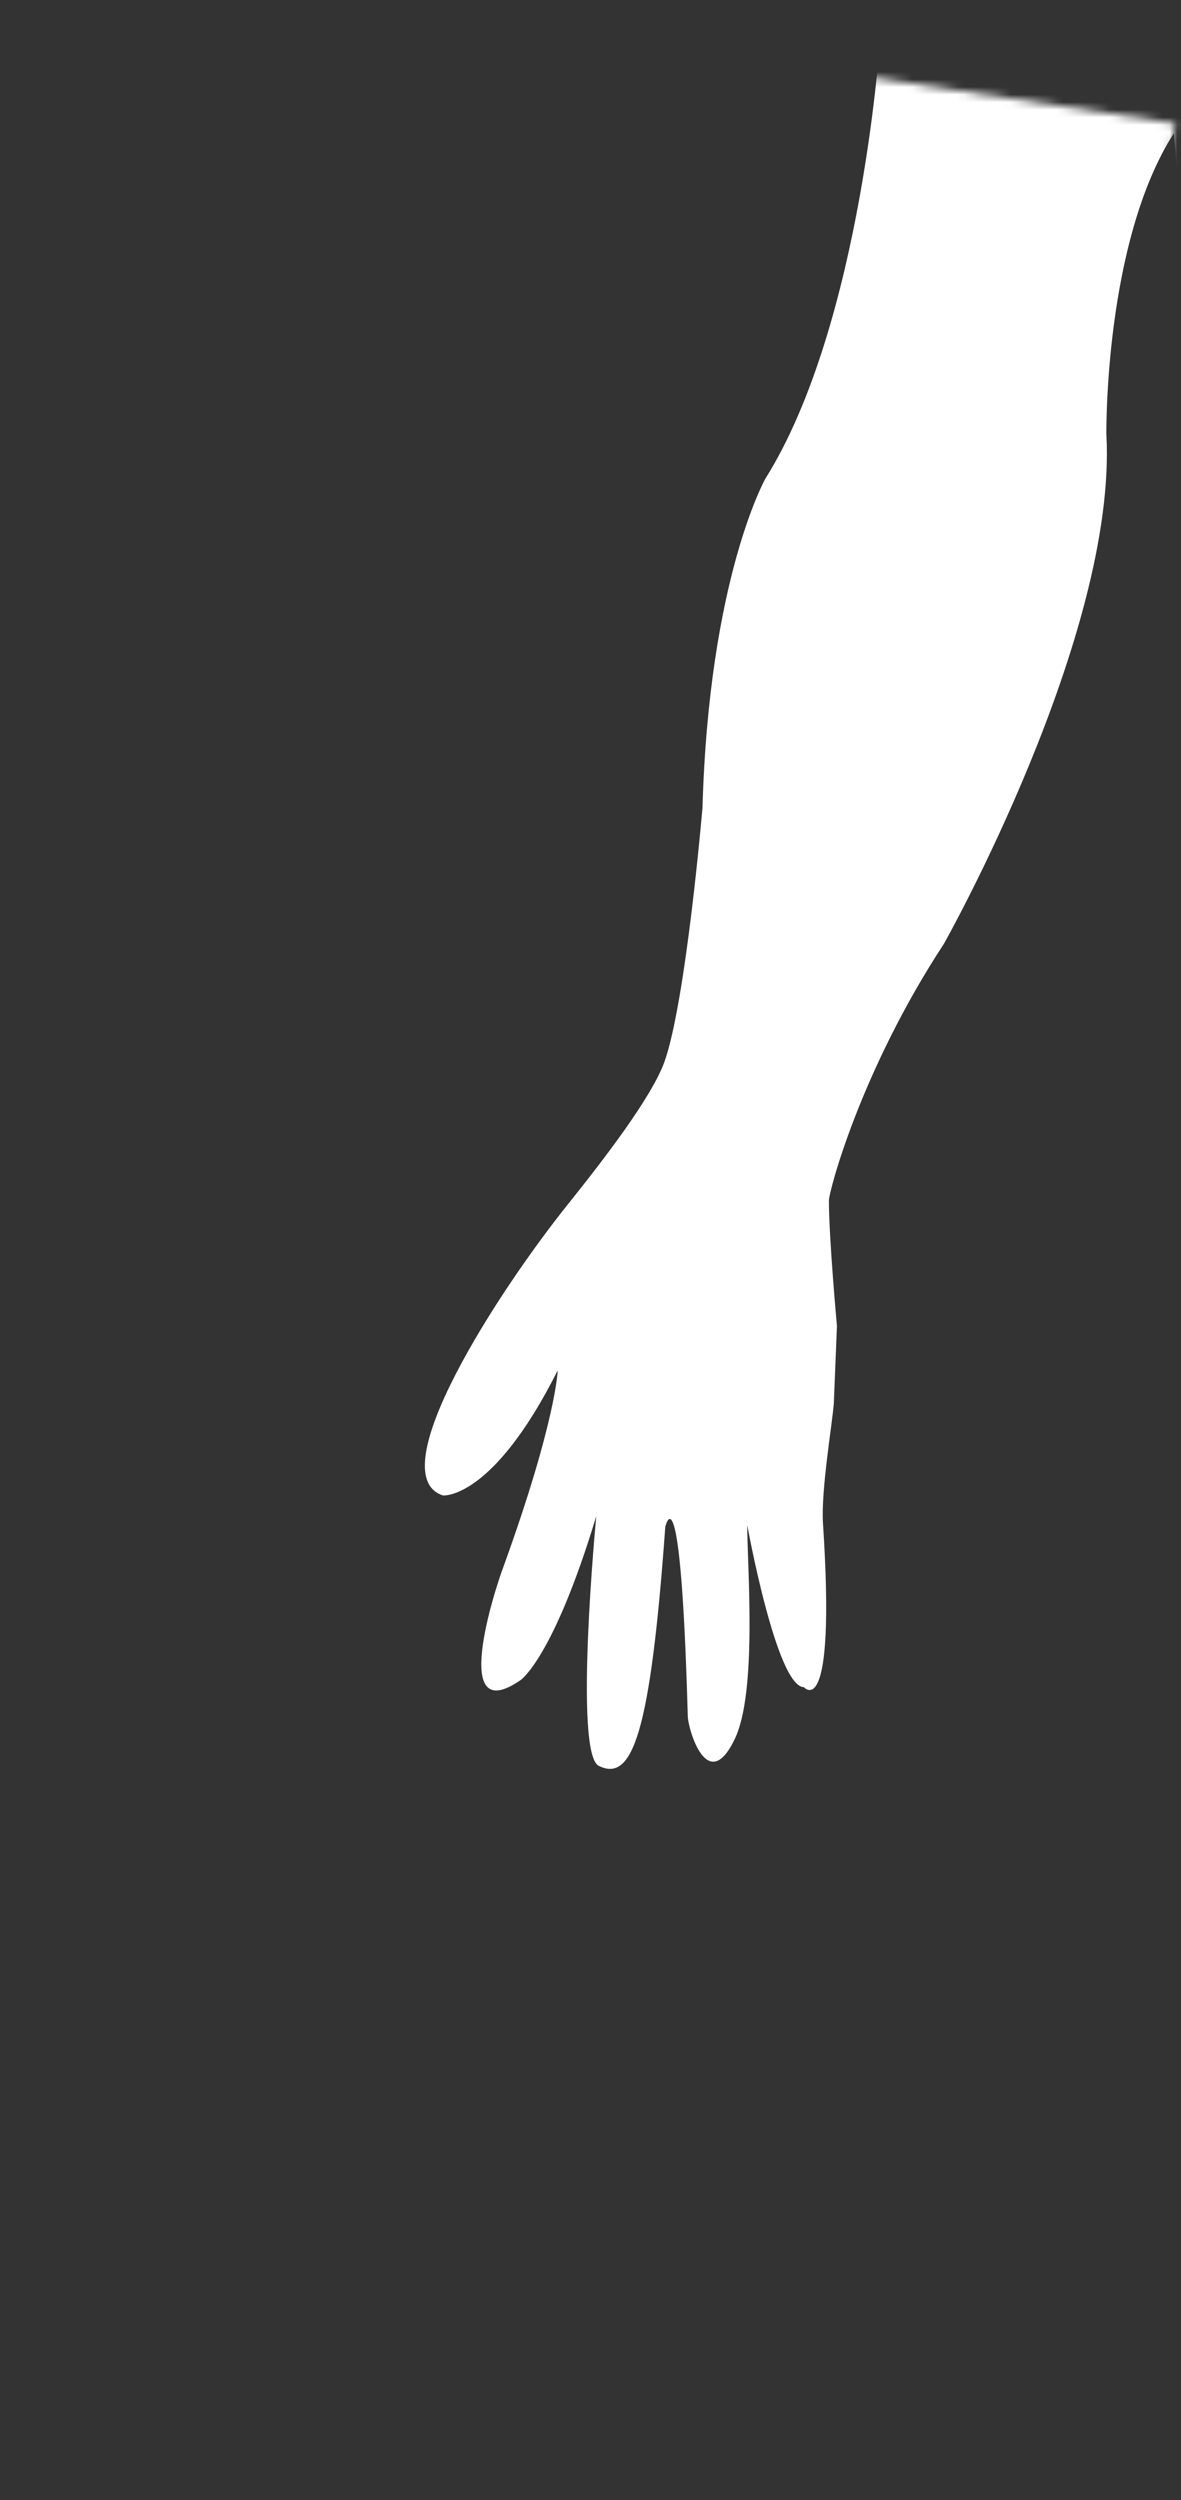 <svg width="156" height="330" viewBox="0 0 156 330" fill="none" xmlns="http://www.w3.org/2000/svg">
<rect x="0" y="0" width="156" height="330" fill="#333333" stroke="none"/>
<mask id="mask0_13_62" style="mask-type:alpha" maskUnits="userSpaceOnUse" x="0" y="0" width="156" height="330">
<rect x="47.373" width="109.067" height="317" transform="rotate(8.595 47.373 0)" fill="#D9D9D9"/>
</mask>
<g mask="url(#mask0_13_62)">
<path d="M228.653 219.793C227.474 233.673 236.896 307.146 241.758 335.954C244.073 349.603 250.42 371.839 248.136 383.646C244.876 400.101 243.933 421.396 245.729 433.796C246.861 441.325 250.424 476.055 245.325 488.757C242.658 495.418 237.768 529.555 237.768 529.555C225.031 561.714 232.22 560.132 232.22 560.132C236.163 564.971 242.917 560.512 242.917 560.512C248.063 563.792 251.626 559.732 251.626 559.732C256.042 563.389 261.191 559.283 261.191 559.283C266.74 562.163 271.885 556.851 271.885 556.851C275.072 558.457 275.852 556.429 275.852 556.429C285.413 555.816 270.516 525.216 270.516 525.216C266.949 497.733 274.057 482.437 274.057 482.437C297.336 413.401 298.519 395.08 289.213 369.063C286.592 361.553 285.929 358.579 287.135 355.318C289.923 347.792 287.891 317.521 291.291 305.502C297.852 282.319 304.323 223.526 307.697 196.094C312.229 159.143 291.64 109.598 291.64 109.598C287.131 89.436 293.742 17.6 293.742 17.6C302.974 31.965 302.621 57.323 302.621 57.323C301.155 83.918 324.105 124.565 324.105 124.565C335.133 141.361 339.309 157.297 339.309 158.48C339.309 163.319 338.25 175.032 338.25 175.032L338.673 185.234C338.863 187.831 340.325 196.777 340.088 201.1C338.366 227.706 342.593 222.701 342.593 222.701C346.16 222.701 350.08 201.29 350.08 201.29C350.08 206.811 348.731 223.34 351.708 229.575C355.272 237.012 357.893 228.299 357.939 226.551C358.881 192.674 360.917 201.55 360.917 201.55C362.898 229.032 365.333 235.24 369.699 233.092C373.007 231.514 369.982 200.111 369.982 200.111C375.647 218.765 379.943 221.735 379.943 221.735C389.292 228.299 383.511 210.169 382.212 206.578C375.294 187.502 375.081 180.891 375.081 180.891C383.724 198.033 390.238 197.397 390.238 197.397C398.667 194.706 382.871 170.434 373.615 158.806C368.893 152.881 362.802 144.948 361.033 140.237C358.153 132.257 355.977 106.605 355.977 106.605C355.105 76.334 347.622 63.186 347.622 63.186C334.826 42.706 332.419 4.502 332.419 4.502C332.419 4.502 332.073 -34.809 331.852 -59.998C327.366 -103.994 294.948 -104.312 294.948 -104.312C262.18 -109.19 257.62 -119.775 257.62 -119.775C250.68 -129.763 254.646 -148.909 254.646 -148.909C260.404 -153.593 262.626 -166.028 262.626 -166.028C272.188 -173.36 271.718 -184.089 267.302 -183.972C263.758 -183.879 264.561 -186.815 264.561 -186.815C270.54 -235.111 227.664 -237.577 227.664 -237.577H221.119C221.119 -237.577 178.224 -235.111 184.195 -186.826C184.195 -186.826 184.997 -183.887 181.423 -183.984C177.018 -184.1 176.607 -173.372 186.134 -166.04C186.134 -166.04 188.351 -153.609 194.113 -148.921C194.113 -148.921 198.08 -129.775 191.139 -119.787C191.139 -119.787 186.595 -109.201 153.812 -104.324C153.812 -104.324 121.339 -104.006 116.923 -60.009L116.31 4.491C116.31 4.491 113.949 42.694 101.103 63.174C101.103 63.174 93.655 76.326 92.794 106.593C92.794 106.593 90.611 132.246 87.742 140.225C85.993 144.913 79.906 152.846 75.144 158.794C65.808 170.399 50.116 194.621 58.51 197.385C58.51 197.385 65.059 198.021 73.667 180.879C73.667 180.879 73.489 187.444 66.583 206.567C65.226 210.111 59.453 228.241 68.805 221.723C68.805 221.723 73.136 218.75 78.766 200.099C78.766 200.099 75.745 231.502 79.107 233.08C83.5 235.232 85.896 229.021 87.877 201.538C87.877 201.538 89.909 192.663 90.851 226.539C90.898 228.288 93.461 237 97.04 229.563C100.06 223.329 98.703 206.827 98.703 201.278C98.703 201.278 102.576 222.689 106.198 222.689C106.198 222.689 110.459 227.695 108.71 201.088C108.427 196.742 109.951 187.82 110.141 185.222L110.552 175.021C110.552 175.021 109.49 163.334 109.49 158.468C109.49 157.262 113.67 141.35 124.693 124.553C124.693 124.553 147.62 83.887 146.142 57.312C146.142 57.312 145.824 31.954 155.056 17.588C155.056 17.588 161.609 89.42 157.17 109.586C157.17 109.586 136.546 159.131 141.094 196.082C144.444 223.588 150.904 282.303 157.48 305.49C160.915 317.487 158.883 347.749 161.636 355.306C162.877 358.59 162.226 361.615 159.558 369.051C150.303 395.069 151.482 413.393 174.761 482.425C174.761 482.425 181.927 497.722 178.305 525.204C178.305 525.204 163.432 555.805 172.958 556.417C172.958 556.417 173.703 558.445 176.925 556.84C176.925 556.84 182.07 562.152 187.63 559.271C187.63 559.271 192.779 563.381 197.18 559.721C197.18 559.721 200.709 563.78 205.854 560.5C205.854 560.5 212.608 565.056 216.621 560.12C216.621 560.12 223.752 561.702 211.057 529.543C211.057 529.543 206.195 495.45 203.516 488.746C198.405 476.047 202.015 441.244 203.105 433.784C204.861 421.314 203.919 400.07 200.709 383.634C198.359 371.855 204.722 349.614 207.071 335.943C211.899 307.161 221.359 233.685 220.177 219.781L224.085 221.153C226.885 221.161 228.653 219.793 228.653 219.793Z" fill="white"/>
</g>
</svg>
